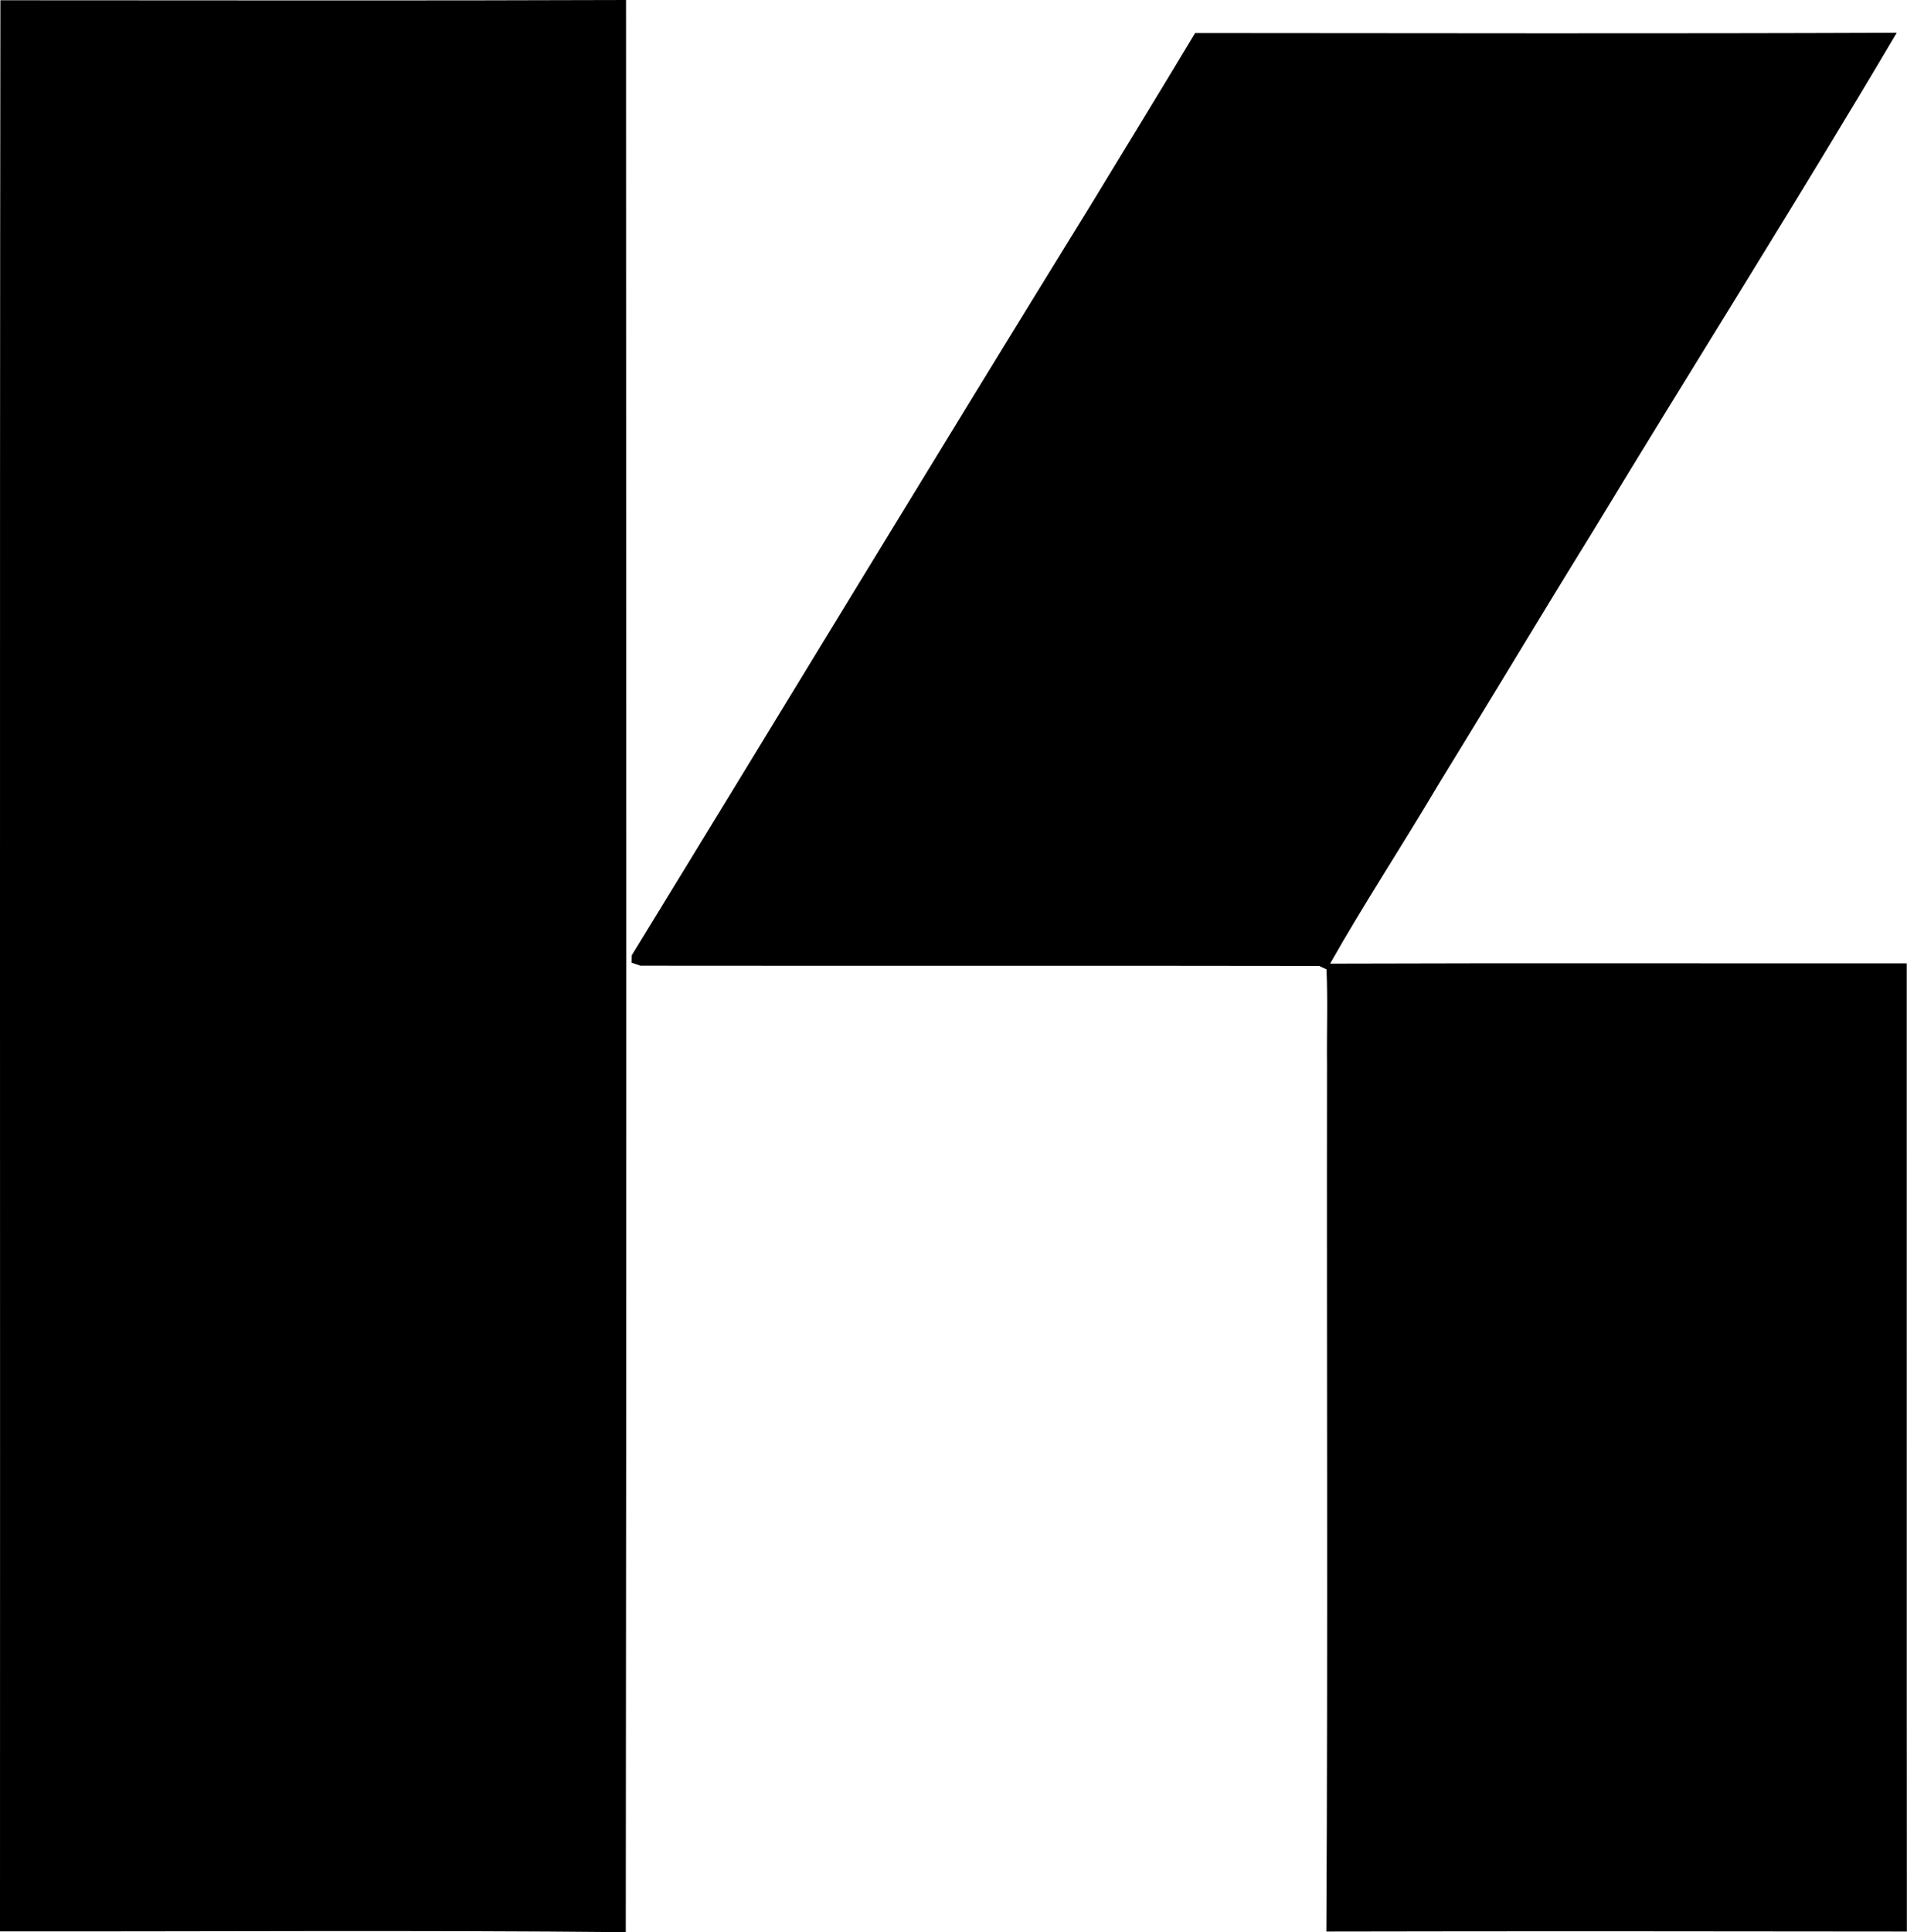 <svg enable-background="new 0 0 14.661 14.85" viewBox="0 0 14.661 14.85" xmlns="http://www.w3.org/2000/svg"><path d="m.003.002c1.603 0 3.207.004 4.81-.002.001 4.95.004 9.9-.002 14.85-1.604-.016-3.208-.004-4.811-.006.002-4.948-.003-9.895.003-14.842z"/><path d="m9.188.254c1.798.001 3.596.005 5.394-.002-.763 1.291-1.565 2.559-2.342 3.842-.399.645-.788 1.296-1.185 1.941-.272.46-.566.906-.829 1.371 1.478-.005 2.955-.001 4.433-.002.001 2.48-.001 4.96.001 7.441-1.488-.002-2.976-.003-4.463 0 .012-2.22.002-4.441.005-6.661-.003-.245.007-.49-.004-.734-.014-.007-.042-.019-.056-.026-1.739-.003-3.479 0-5.218-.002-.017-.006-.051-.017-.068-.023 0-.014.001-.043.001-.057 1.175-1.917 2.34-3.841 3.521-5.754.27-.444.542-.888.81-1.334z"/></svg>